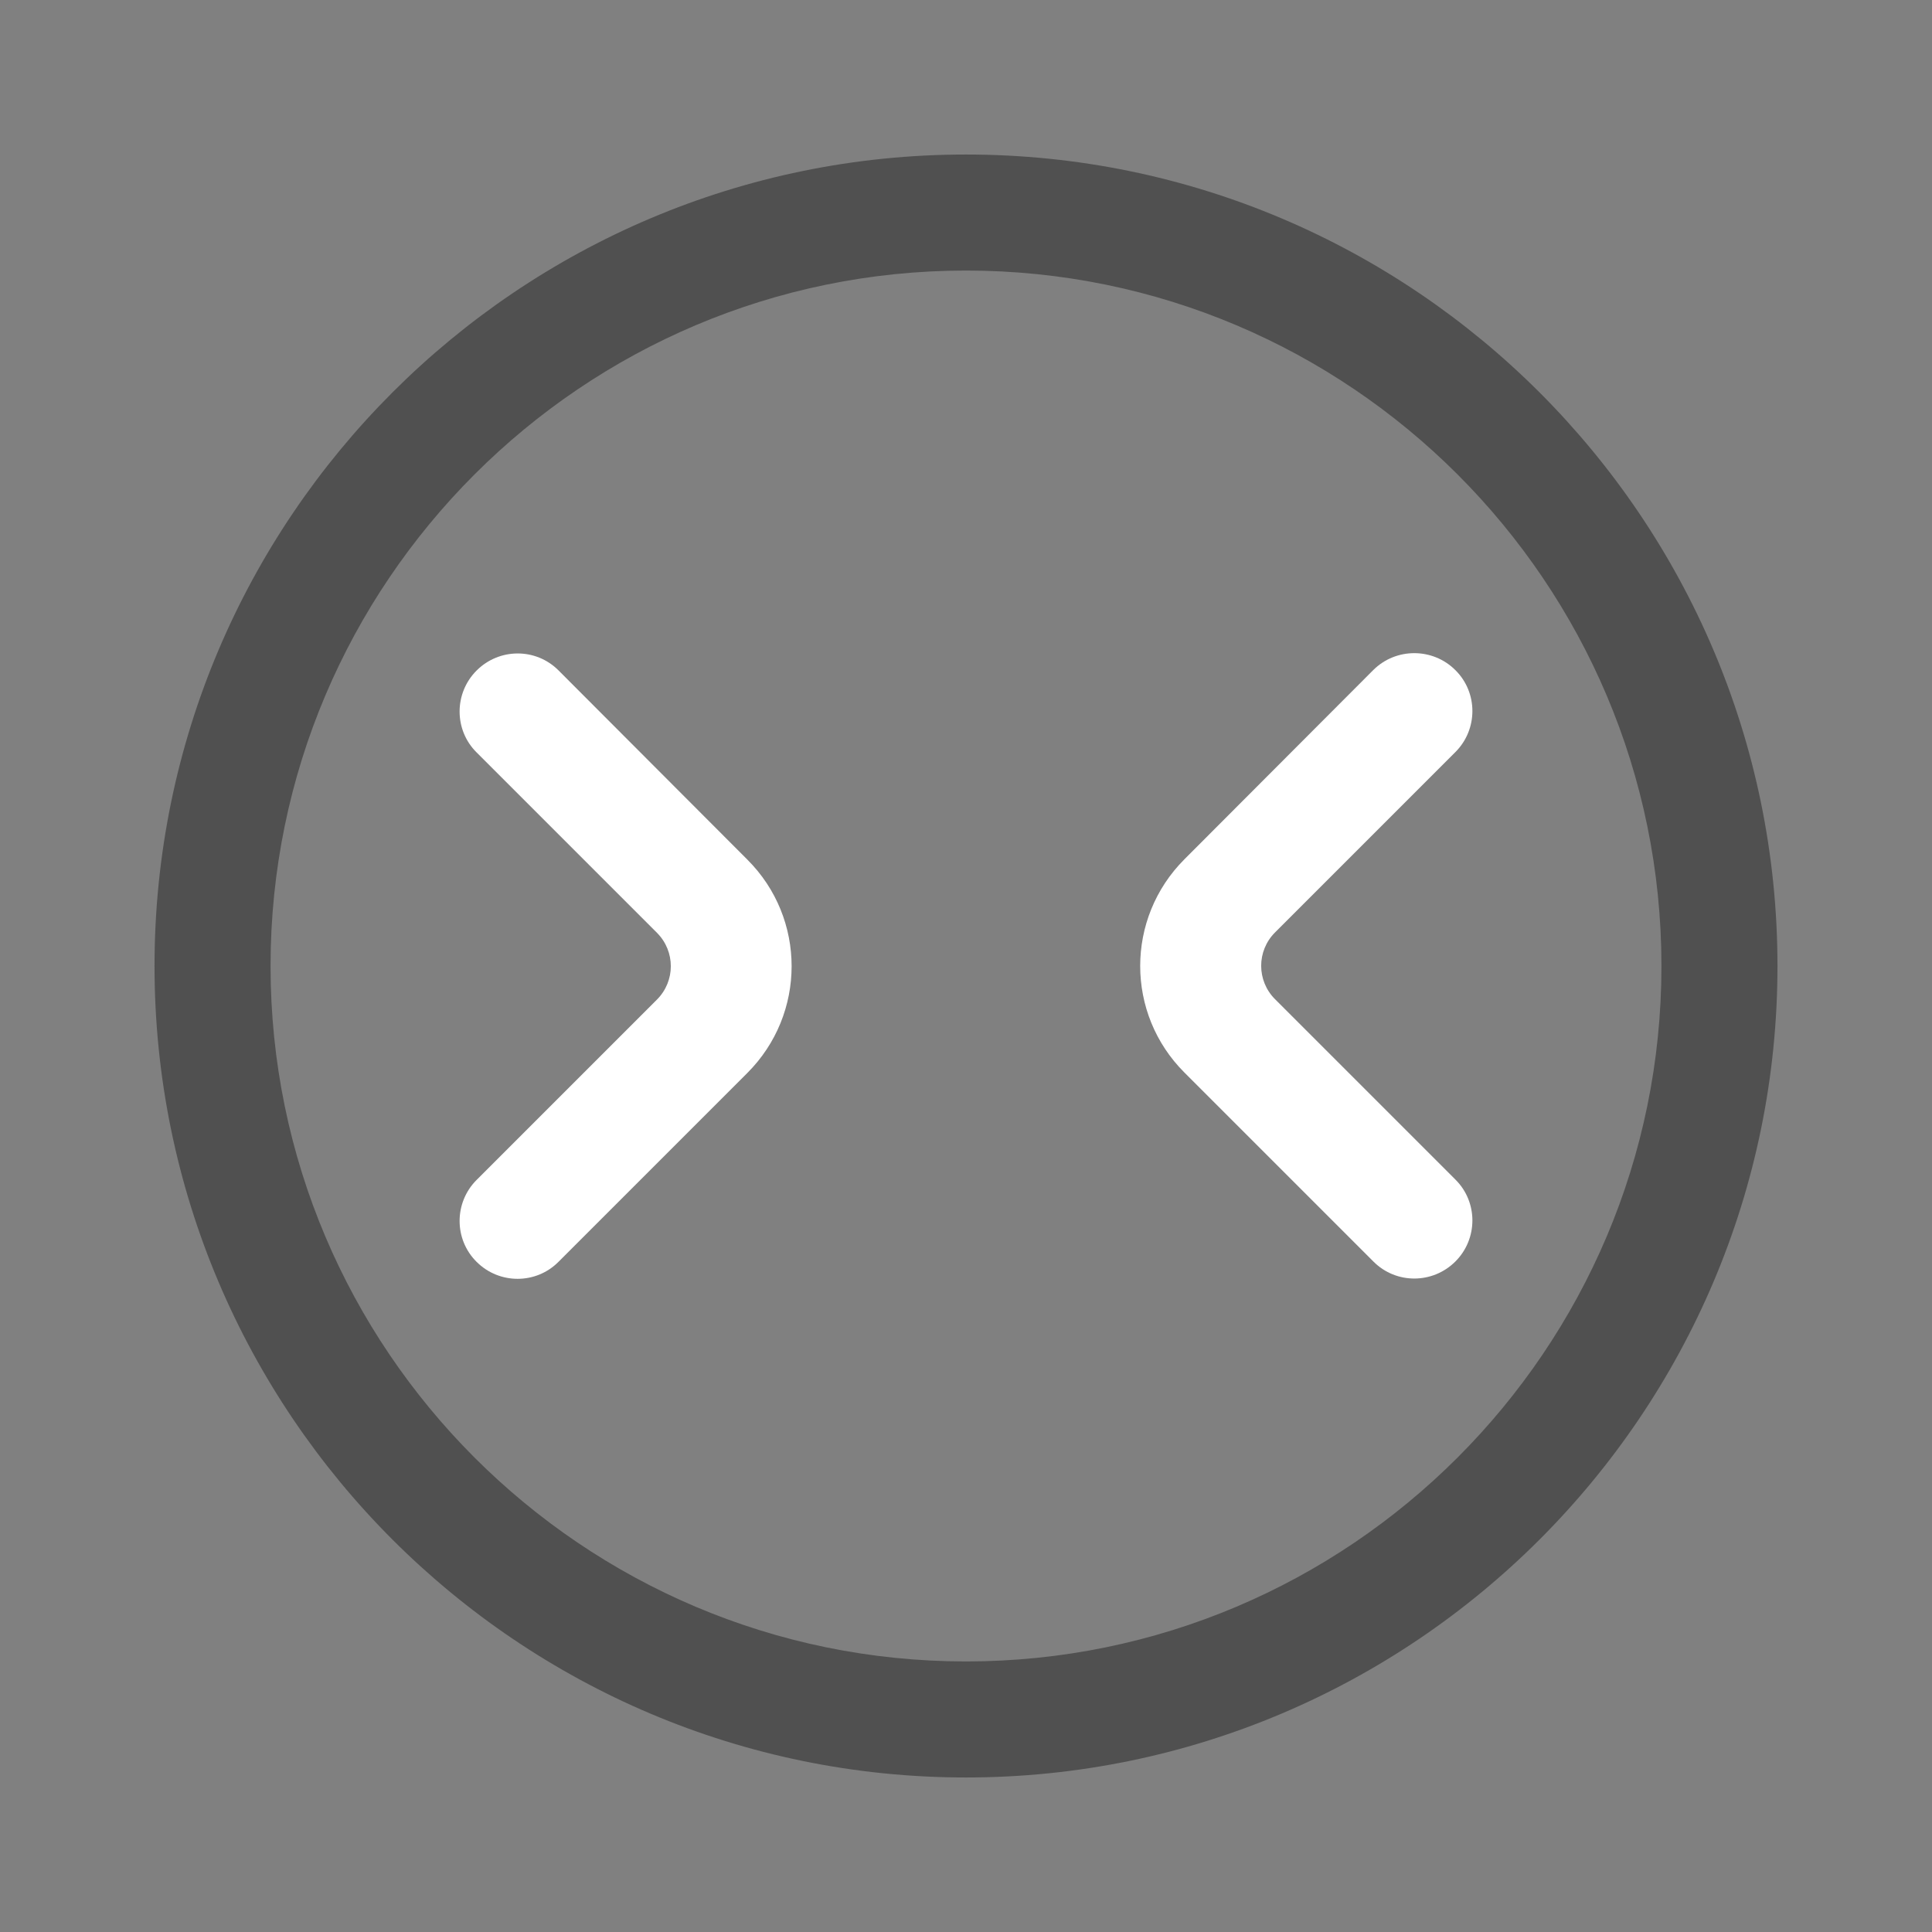 <?xml version="1.0" encoding="utf-8"?>
<!-- Generator: Adobe Illustrator 25.3.1, SVG Export Plug-In . SVG Version: 6.00 Build 0)  -->
<svg version="1.1" id="レイヤー_1" xmlns="http://www.w3.org/2000/svg" xmlns:xlink="http://www.w3.org/1999/xlink" x="0px"
	 y="0px" viewBox="0 0 1024 1024" style="enable-background:new 0 0 1024 1024;" xml:space="preserve">
<rect x="0" y="0" width="1024" height="1024" fill="#808080" stroke="none"/>
<style type="text/css">
	.st0{fill:#505050;}
	.st1{fill:#FFFFFF;}
</style>
<path class="st0" d="M512,942.1C274.8,942.1,81.9,749.2,81.9,512S274.8,81.9,512,81.9S942.1,274.8,942.1,512S749.2,942.1,512,942.1
	L512,942.1z M512,143.4c-203.3,0-368.6,165.4-368.6,368.6S308.7,880.6,512,880.6S880.6,715.3,880.6,512S715.3,143.4,512,143.4z"/>
<path class="st1" d="M252.6,355.4c-12,12-12,31.5,0,43.4l21.8,21.8l73.8,73.8c9.8,9.8,9.8,25.6,0,35.4l-73.8,73.8l-21.8,21.8
	c-12,12-12,31.5,0,43.4l0,0c12,12,31.5,12,43.4,0l100.1-100.1c31.3-31.3,31.3-81.9,0-113.1L296,355.3
	C284,343.3,264.6,343.4,252.6,355.4L252.6,355.4z"/>
<path class="st1" d="M771.4,668.6c12-12,12-31.5,0-43.4l-21.8-21.8l-73.8-73.8c-9.8-9.8-9.8-25.6,0-35.4l73.8-73.8l21.8-21.8
	c12-12,12-31.5,0-43.4l0,0c-12-12-31.5-12-43.5-0.1L627.8,455.4c-31.3,31.3-31.3,81.9,0,113.1L728,668.7
	C740,680.7,759.4,680.6,771.4,668.6L771.4,668.6z"/>
</svg>
